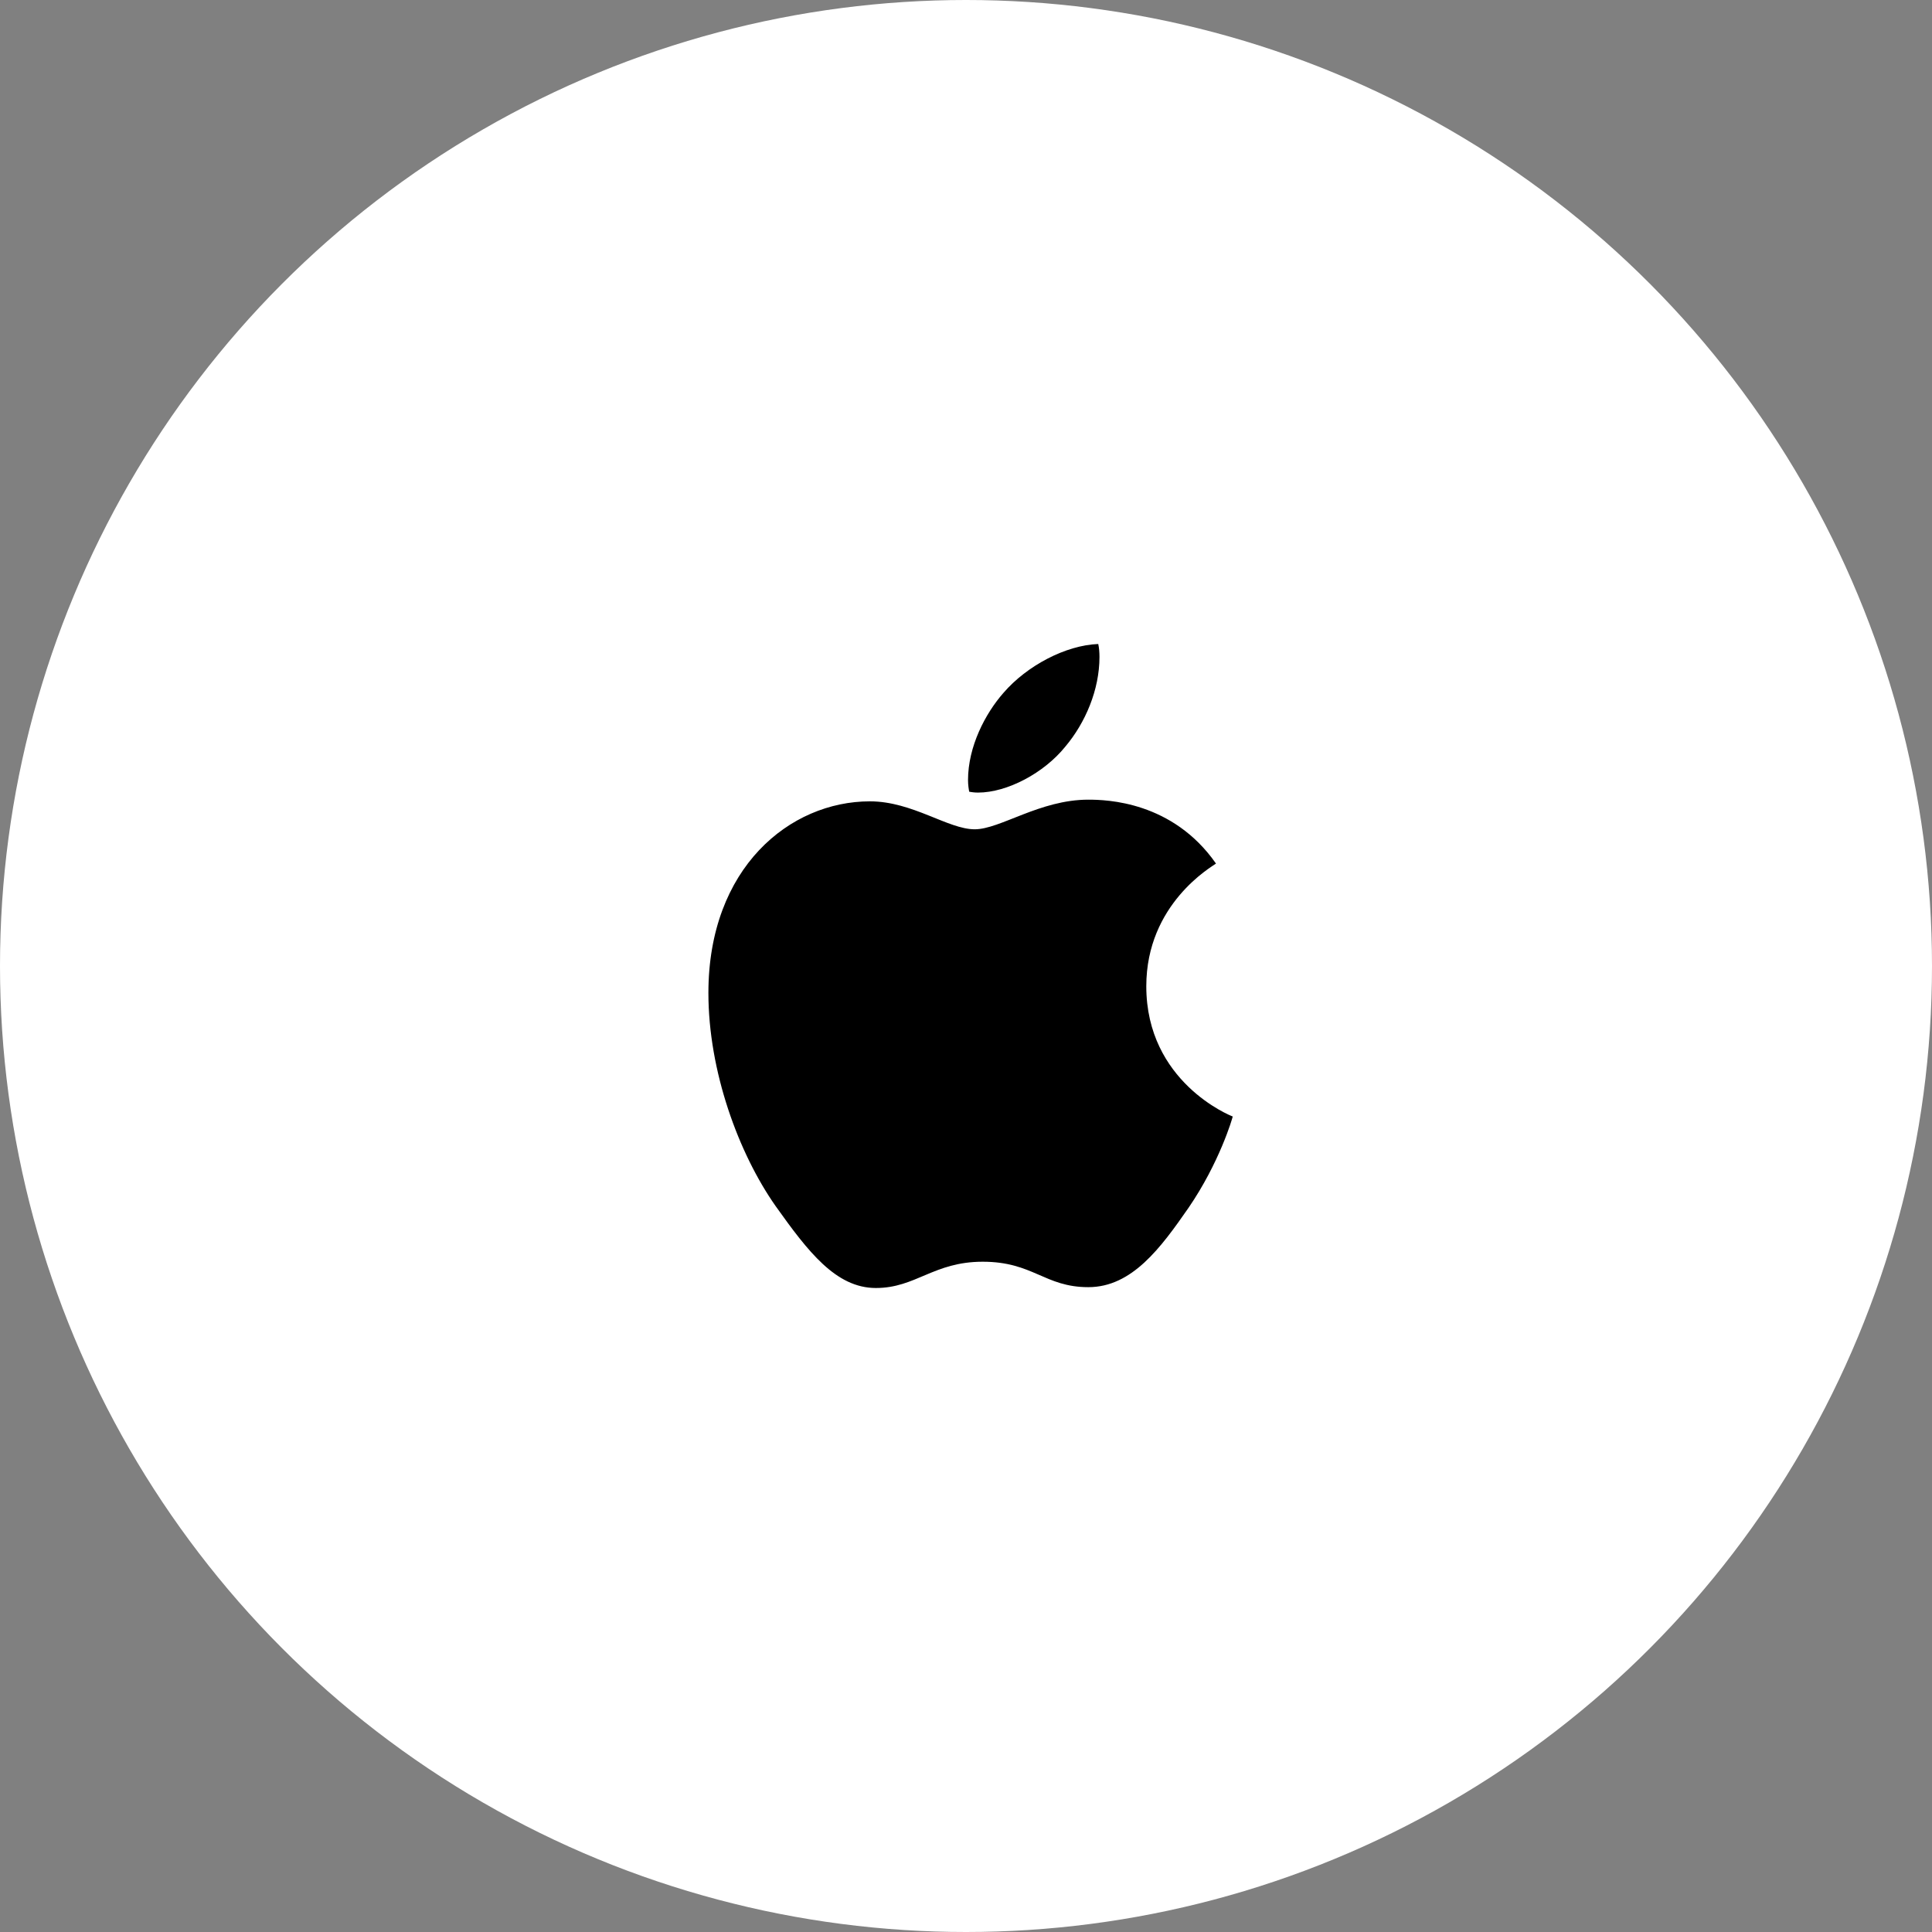 <svg width="150" height="150" viewBox="0 0 150 150" fill="none" xmlns="http://www.w3.org/2000/svg">
<rect x="0" y="0" width="150" height="150" fill="#808080" stroke="none"/>
<circle cx="75" cy="75" r="75" fill="white"/>
<path d="M94.409 67.047C94.119 67.272 88.998 70.157 88.998 76.573C88.998 83.993 95.514 86.619 95.709 86.684C95.679 86.844 94.674 90.279 92.274 93.779C90.133 96.86 87.898 99.935 84.498 99.935C81.098 99.935 80.222 97.96 76.297 97.96C72.472 97.96 71.112 100 68.001 100C64.891 100 62.721 97.15 60.225 93.649C57.335 89.539 55 83.153 55 77.093C55 67.372 61.321 62.216 67.541 62.216C70.847 62.216 73.602 64.386 75.677 64.386C77.652 64.386 80.733 62.086 84.493 62.086C85.918 62.086 91.039 62.216 94.409 67.047ZM82.708 57.971C84.263 56.126 85.363 53.565 85.363 51.005C85.363 50.65 85.333 50.29 85.268 50C82.738 50.095 79.728 51.685 77.912 53.79C76.487 55.41 75.157 57.971 75.157 60.566C75.157 60.956 75.222 61.346 75.252 61.471C75.412 61.501 75.672 61.536 75.932 61.536C78.202 61.536 81.058 60.016 82.708 57.971Z" fill="black"/>
</svg>

